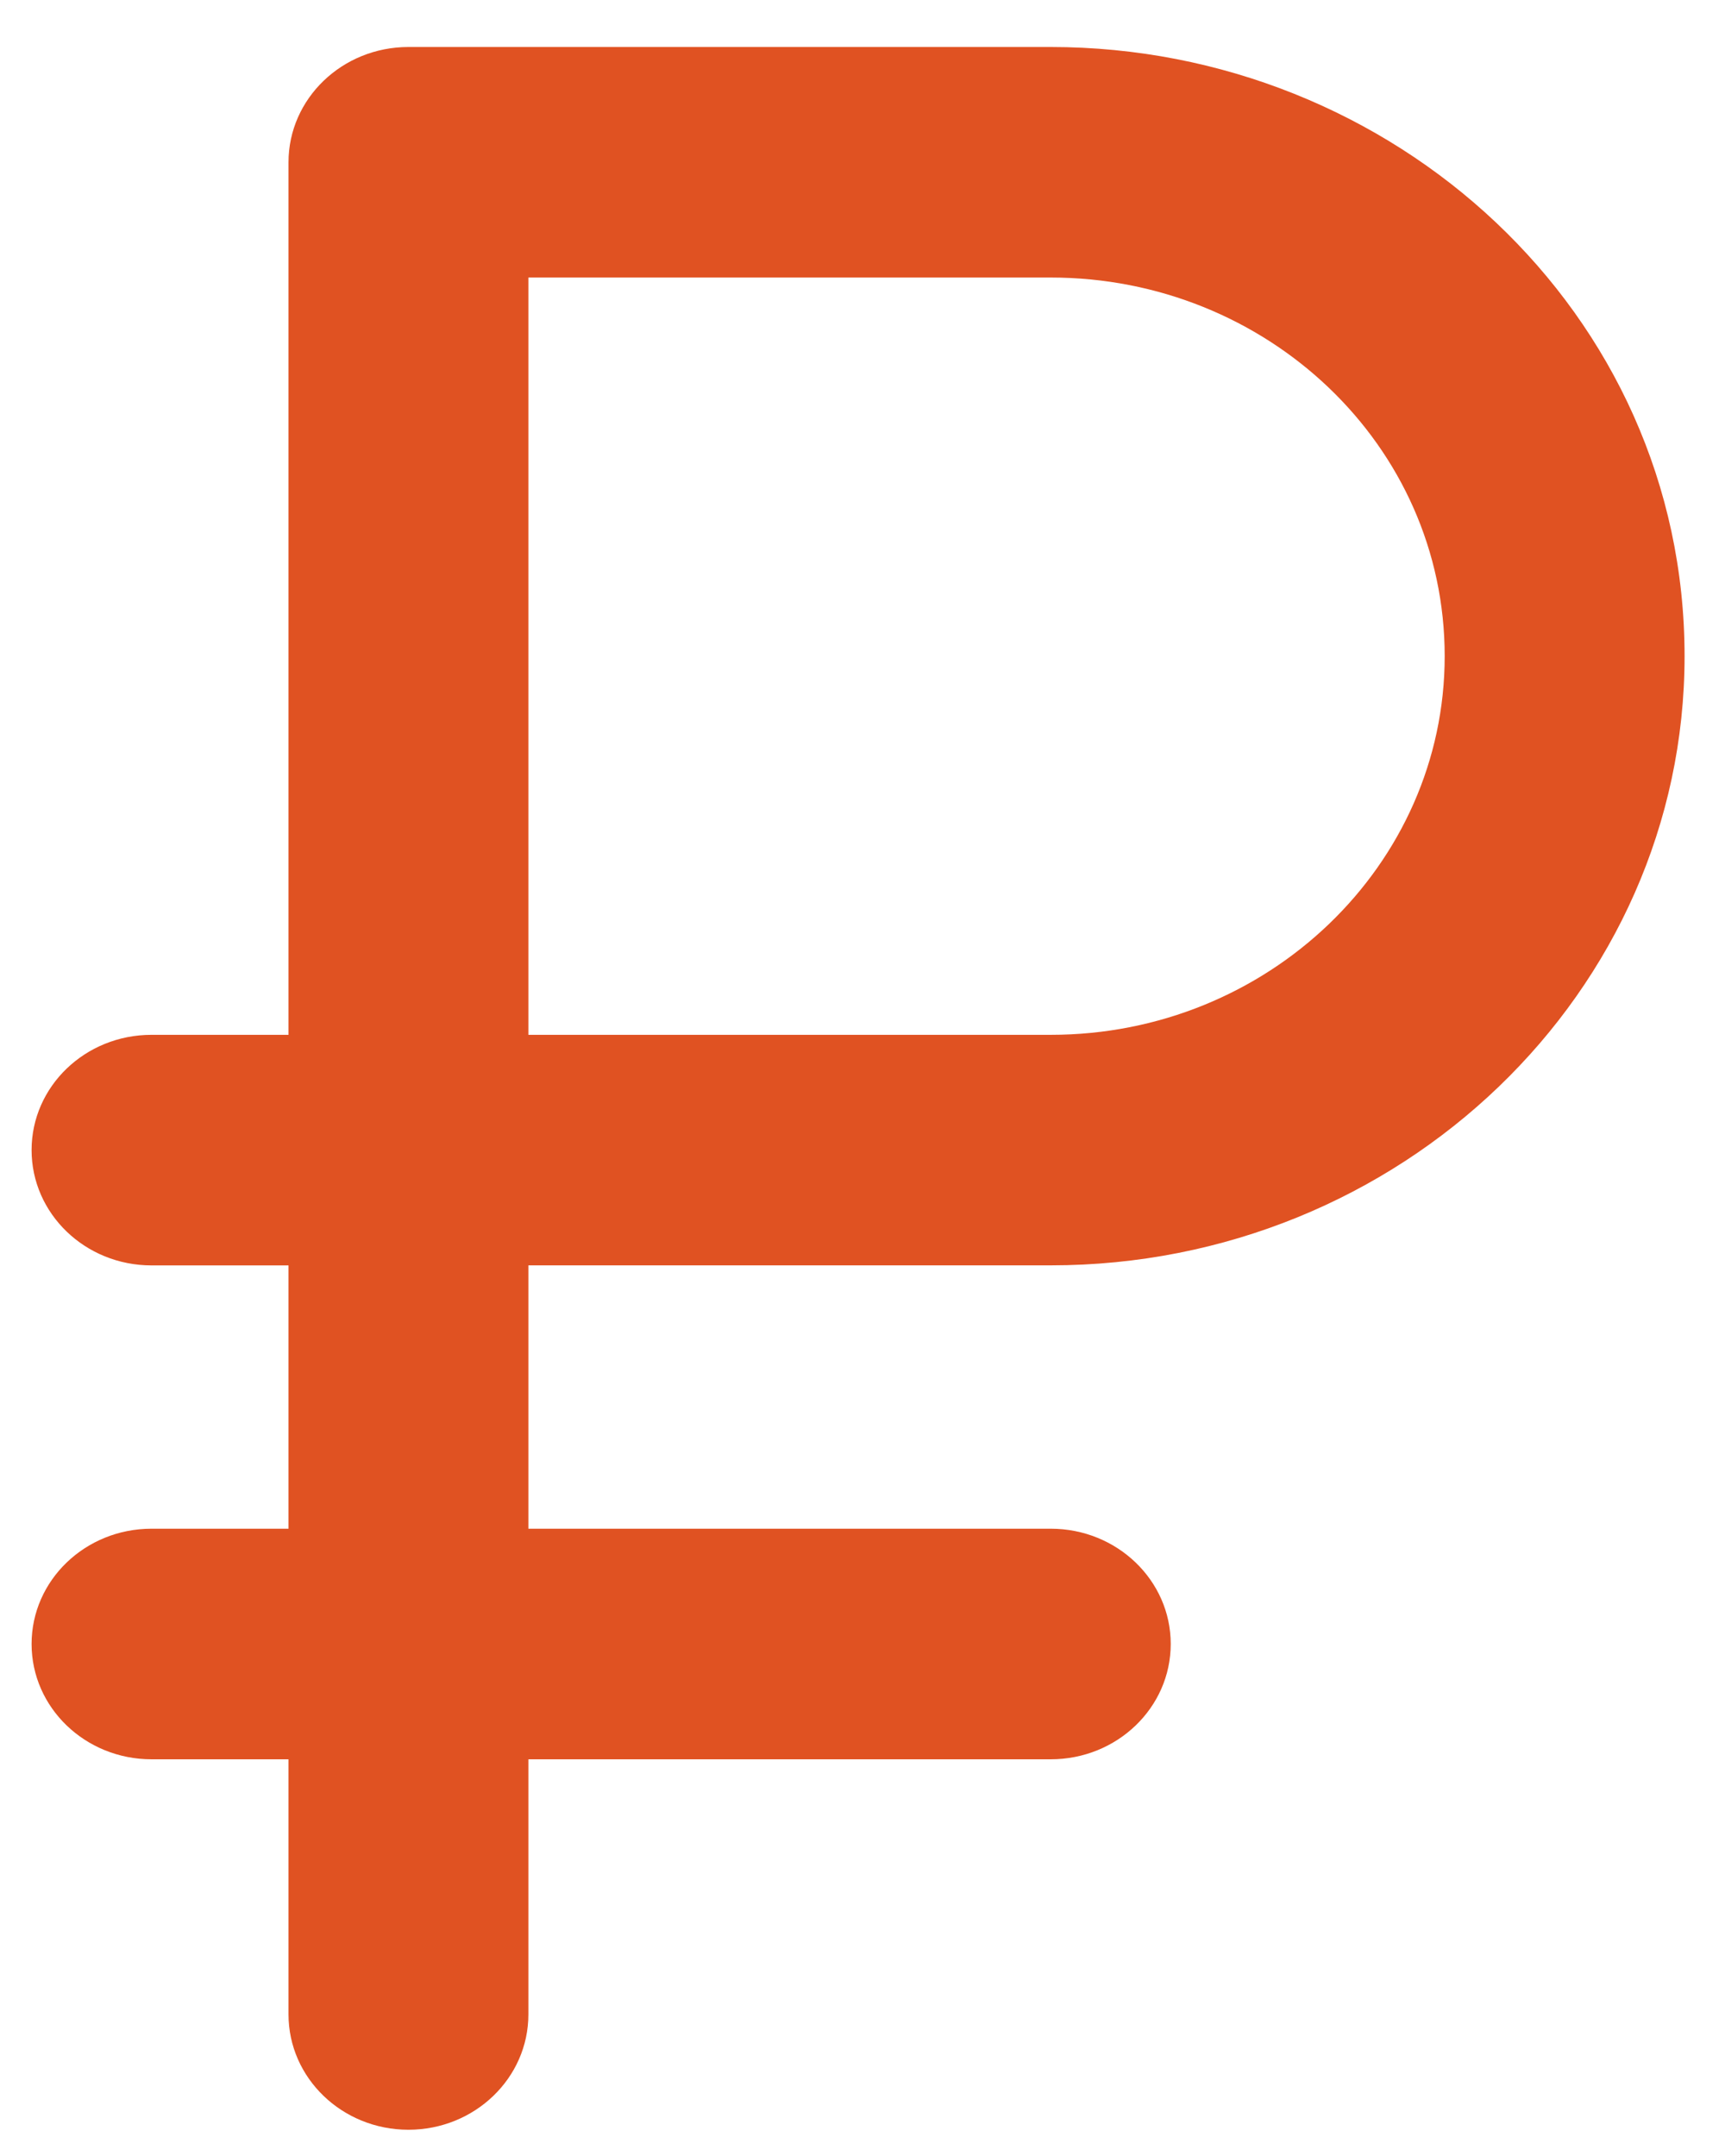 <svg width="32" height="40" fill="none" xmlns="http://www.w3.org/2000/svg"><path d="M19.493.872H7.577c-1.229 0-2.225.958-2.225 2.139v16.188H2.811c-1.23 0-2.225.957-2.225 2.138 0 1.182.996 2.14 2.225 2.14h2.541v4.885H2.811c-1.23 0-2.225.958-2.225 2.139 0 1.181.996 2.139 2.225 2.139h2.541v4.733c0 1.181.996 2.14 2.225 2.14s2.225-.959 2.225-2.14V32.64h9.69c1.23 0 2.226-.958 2.226-2.14 0-1.18-.997-2.138-2.225-2.138H9.802v-4.886h9.69c6.484 0 11.758-5.07 11.758-11.302C31.25 5.788 25.84.872 19.493.872zm0 18.327H9.802V5.149h9.69c4.006 0 7.308 3.106 7.308 7.025 0 3.874-3.278 7.025-7.307 7.025z" fill="#E05222"/></svg>
